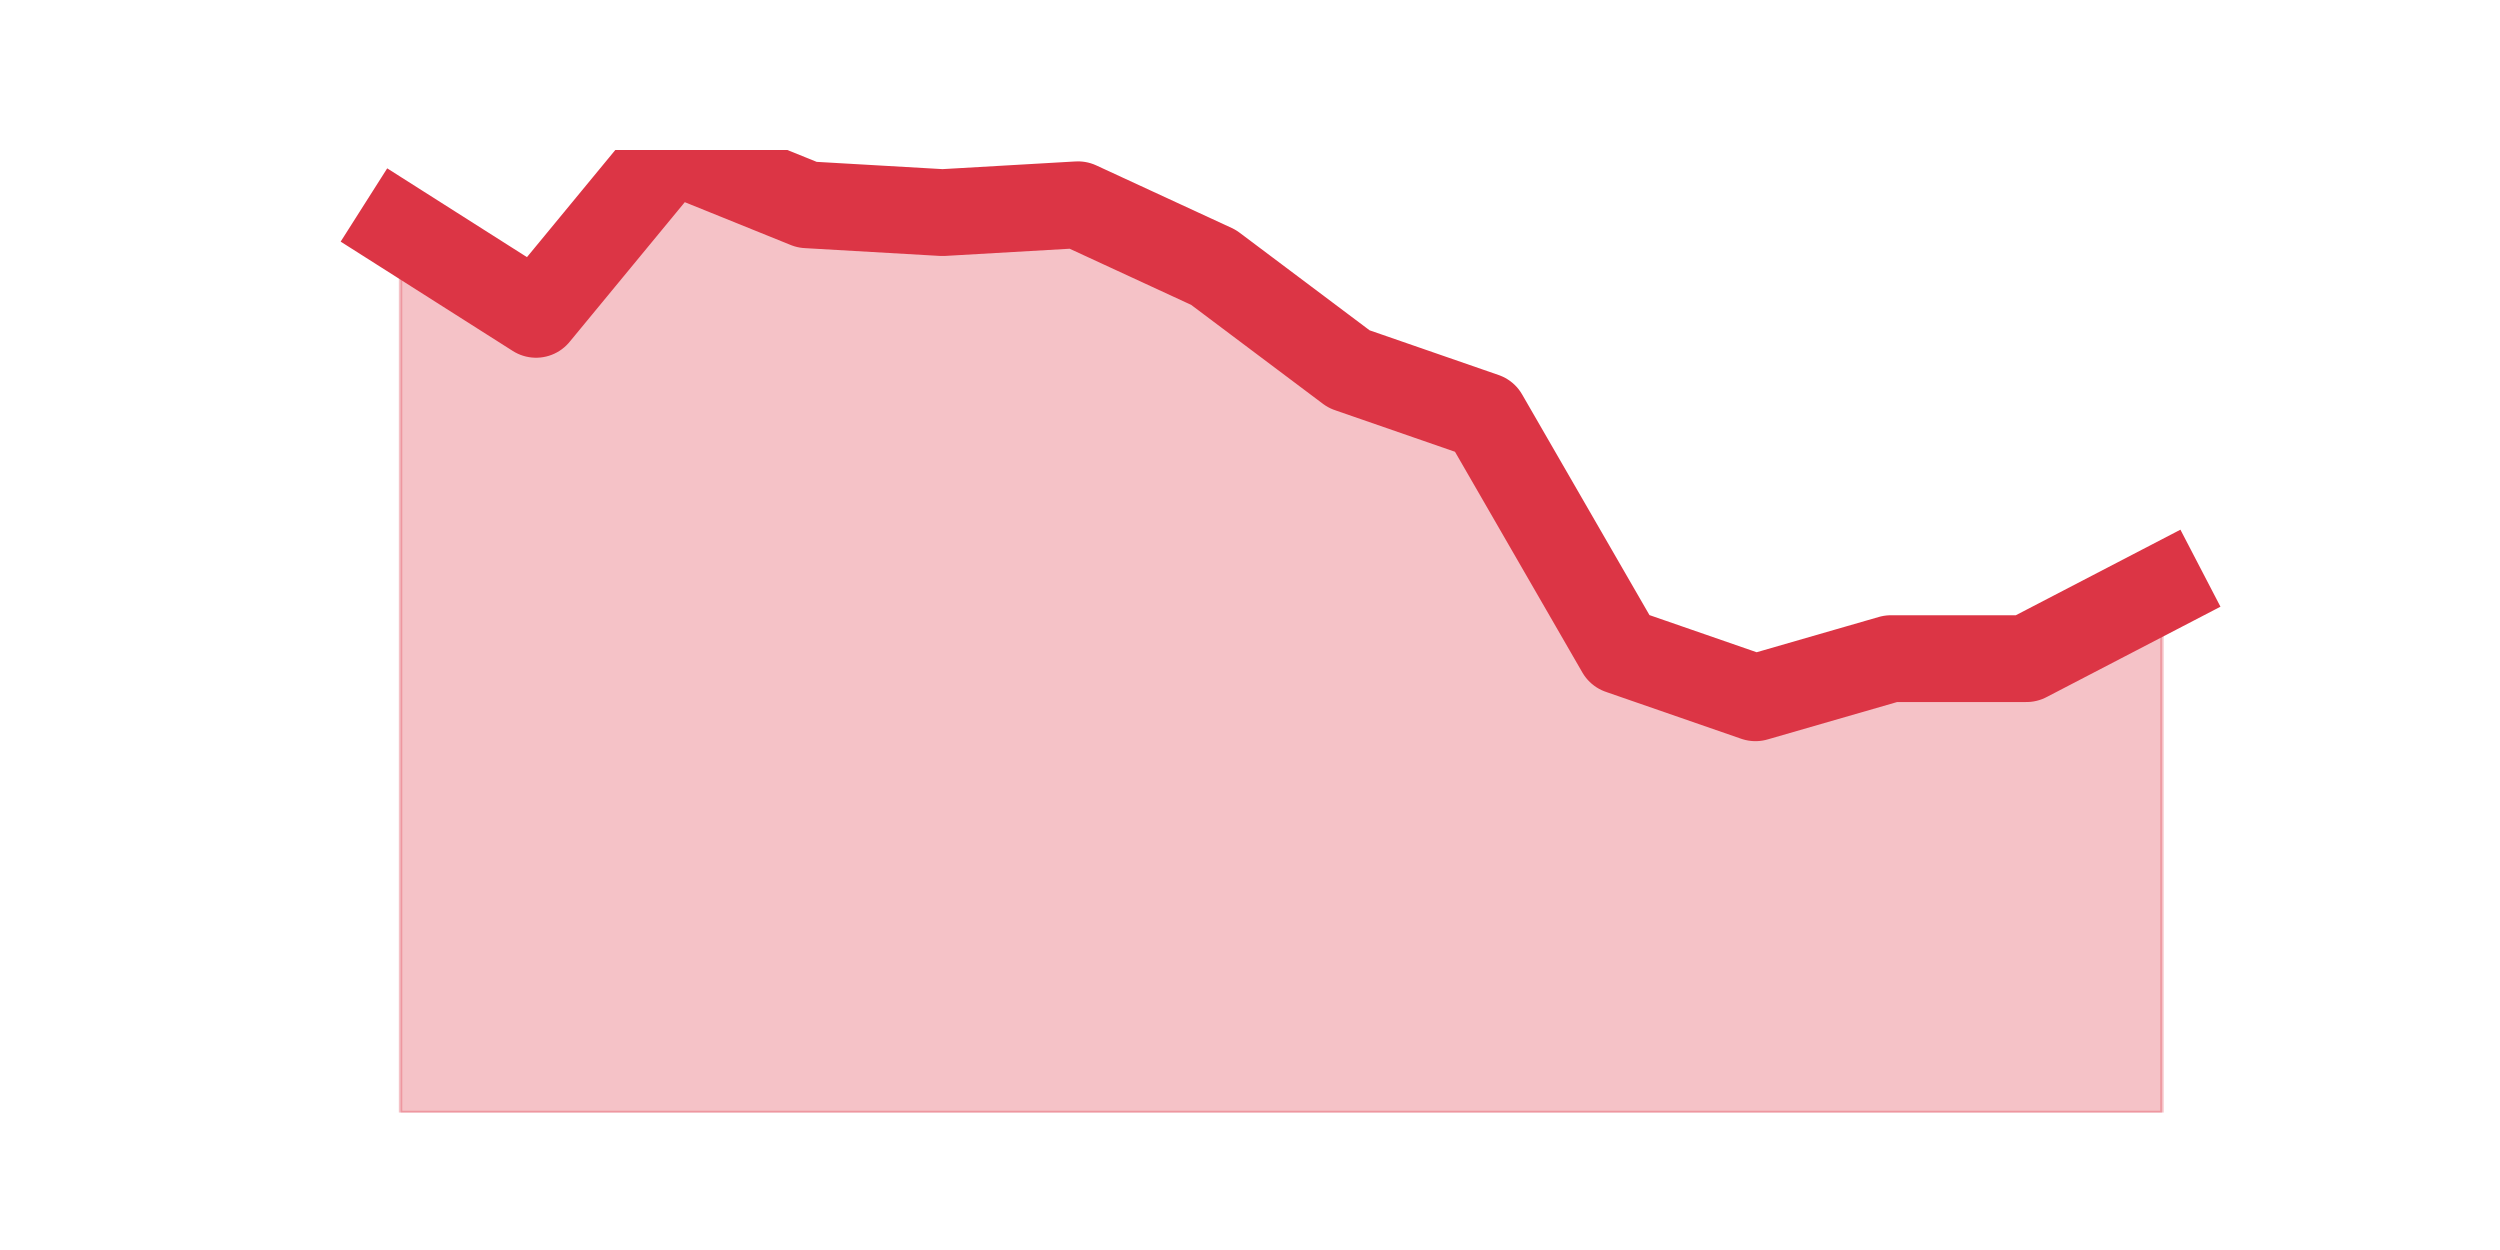 <?xml version="1.0" encoding="utf-8" standalone="no"?>
<!DOCTYPE svg PUBLIC "-//W3C//DTD SVG 1.1//EN"
  "http://www.w3.org/Graphics/SVG/1.1/DTD/svg11.dtd">
<svg height="360pt" version="1.1" viewBox="0 0 720 360" width="720pt" xmlns="http://www.w3.org/2000/svg" xmlns:xlink="http://www.w3.org/1999/xlink">
 <defs>
  <style type="text/css">*{stroke-linecap:butt;stroke-linejoin:round;}</style>
 </defs>
 <g id="figure_1">
  <g id="patch_1">
   <path d="M 0 360 
L 720 360 
L 720 0 
L 0 0 
z
" style="fill:none;"/>
  </g>
  <g id="axes_1">
   <g id="matplotlib.axis_1"/>
   <g id="matplotlib.axis_2"/>
   <g id="PolyCollection_1">
    <defs>
     <path d="M 115.364 -294.263 
L 115.364 -39.6 
L 154.385 -39.6 
L 193.406 -39.6 
L 232.427 -39.6 
L 271.448 -39.6 
L 310.469 -39.6 
L 349.49 -39.6 
L 388.51 -39.6 
L 427.531 -39.6 
L 466.552 -39.6 
L 505.573 -39.6 
L 544.594 -39.6 
L 583.615 -39.6 
L 622.636 -39.6 
L 622.636 -190.595 
L 622.636 -190.595 
L 583.615 -170.312 
L 544.594 -170.312 
L 505.573 -159.044 
L 466.552 -172.566 
L 427.531 -240.176 
L 388.51 -253.698 
L 349.49 -282.995 
L 310.469 -301.024 
L 271.448 -298.771 
L 232.427 -301.024 
L 193.406 -316.8 
L 154.385 -269.473 
L 115.364 -294.263 
z
" id="m4b4e42943b" style="stroke:#dc3545;stroke-opacity:0.3;"/>
    </defs>
    <g clip-path="url(#p83b0af1309)">
     <use style="fill:#dc3545;fill-opacity:0.3;stroke:#dc3545;stroke-opacity:0.3;" x="0" xlink:href="#m4b4e42943b" y="360"/>
    </g>
   </g>
   <g id="line2d_1">
    <path clip-path="url(#p83b0af1309)" d="M 115.364 65.737 
L 154.385 90.527 
L 193.406 43.2 
L 232.427 58.976 
L 271.448 61.229 
L 310.469 58.976 
L 349.49 77.005 
L 388.51 106.302 
L 427.531 119.824 
L 466.552 187.434 
L 505.573 200.956 
L 544.594 189.688 
L 583.615 189.688 
L 622.636 169.405 
" style="fill:none;stroke:#dc3545;stroke-linecap:square;stroke-width:25;"/>
   </g>
  </g>
 </g>
 <defs>
  <clipPath id="p83b0af1309">
   <rect height="277.2" width="558" x="90" y="43.2"/>
  </clipPath>
 </defs>
</svg>
